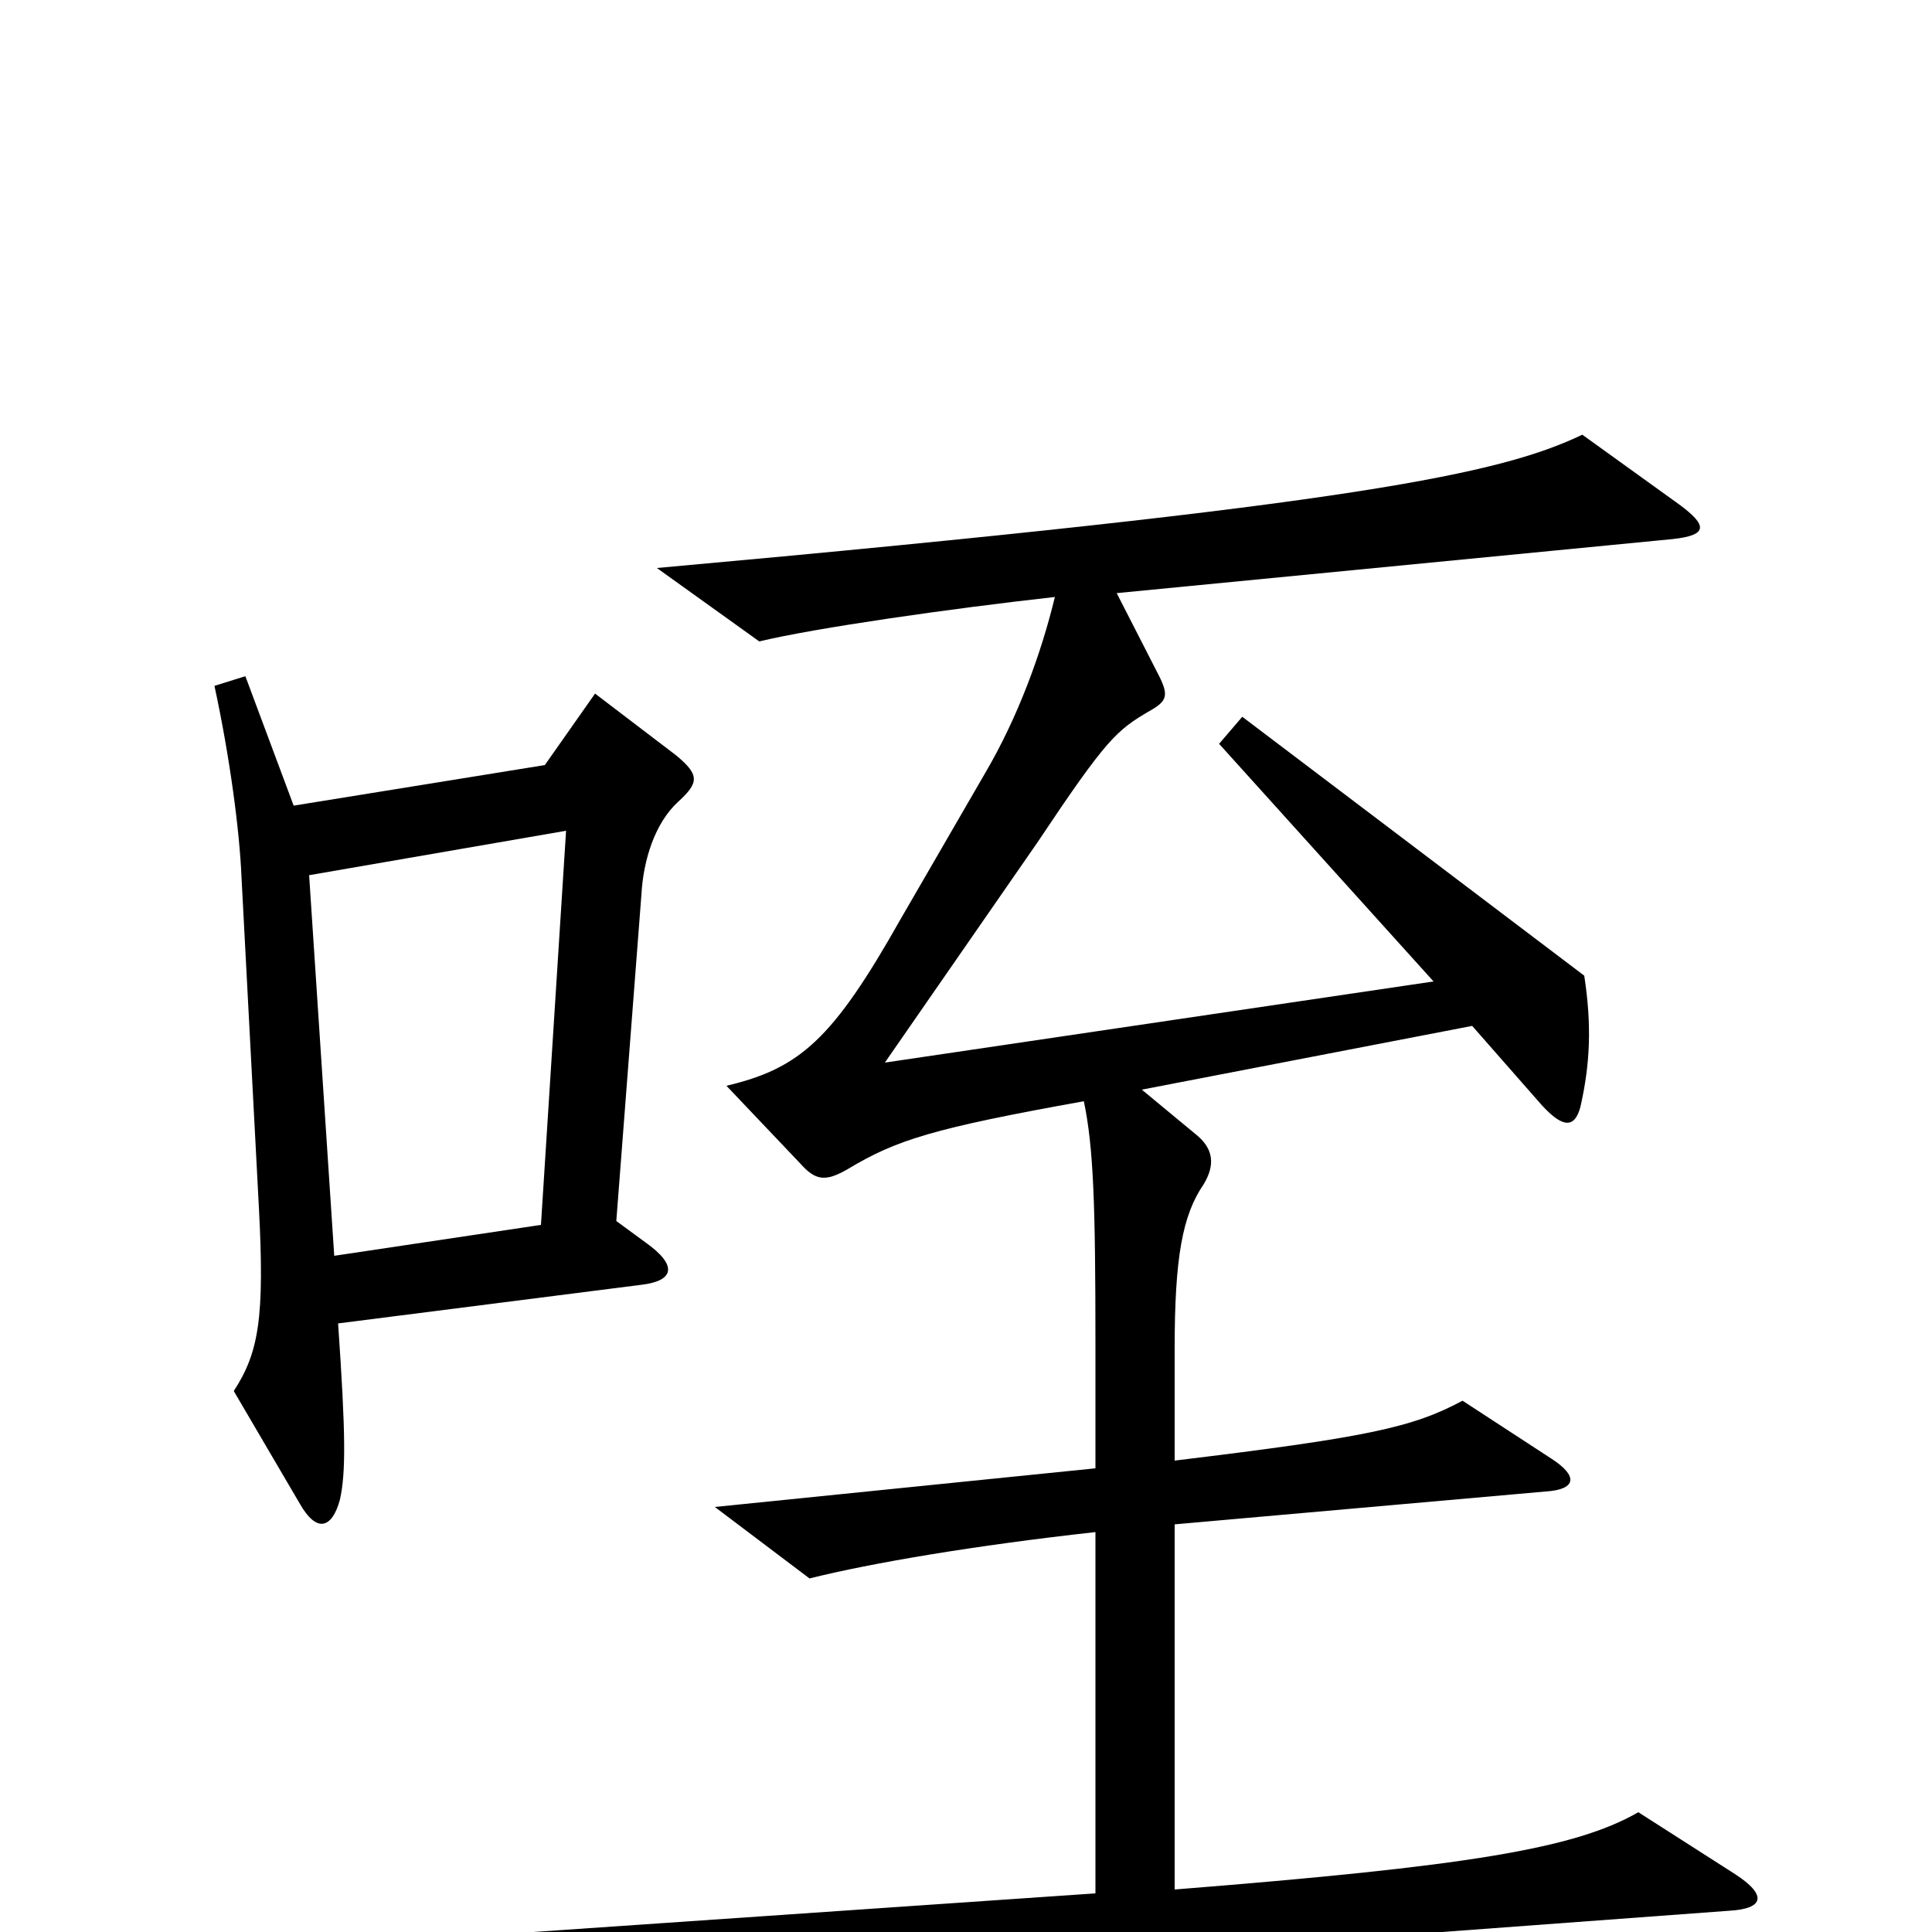 <svg xmlns="http://www.w3.org/2000/svg" viewBox="0 -1000 1000 1000">
	<path fill="#000000" d="M351 -585C362 -595 362 -599 350 -609L308 -641L282 -604L152 -583L127 -650L111 -645C119 -608 124 -570 125 -546L134 -375C137 -318 134 -300 121 -280L155 -222C164 -206 172 -209 176 -224C179 -238 179 -257 175 -315L332 -335C349 -337 351 -345 334 -357L319 -368L332 -537C333 -555 339 -574 351 -585ZM898 -30L848 -62C815 -43 759 -34 608 -22V-211L800 -228C816 -229 817 -236 803 -245L757 -275C731 -261 707 -256 608 -244V-302C608 -349 612 -371 623 -387C629 -397 628 -405 620 -412L591 -436L762 -469L798 -428C809 -416 815 -416 818 -427C823 -449 824 -469 820 -495L643 -629L631 -615L742 -492L458 -450L537 -564C573 -618 578 -622 595 -632C604 -637 605 -640 600 -650L578 -693L866 -721C884 -723 884 -728 869 -739L819 -775C777 -755 706 -739 340 -706L393 -668C422 -675 492 -685 546 -691C539 -662 527 -629 510 -600L466 -524C431 -462 414 -447 376 -438L414 -398C422 -389 427 -388 439 -395C464 -410 483 -416 561 -430C566 -406 567 -377 567 -304V-240L370 -220L419 -183C451 -191 504 -200 567 -207V-20L276 0L318 40C351 30 393 26 895 -11C913 -12 915 -19 898 -30ZM293 -570L280 -366L173 -350L160 -547Z"/>
</svg>